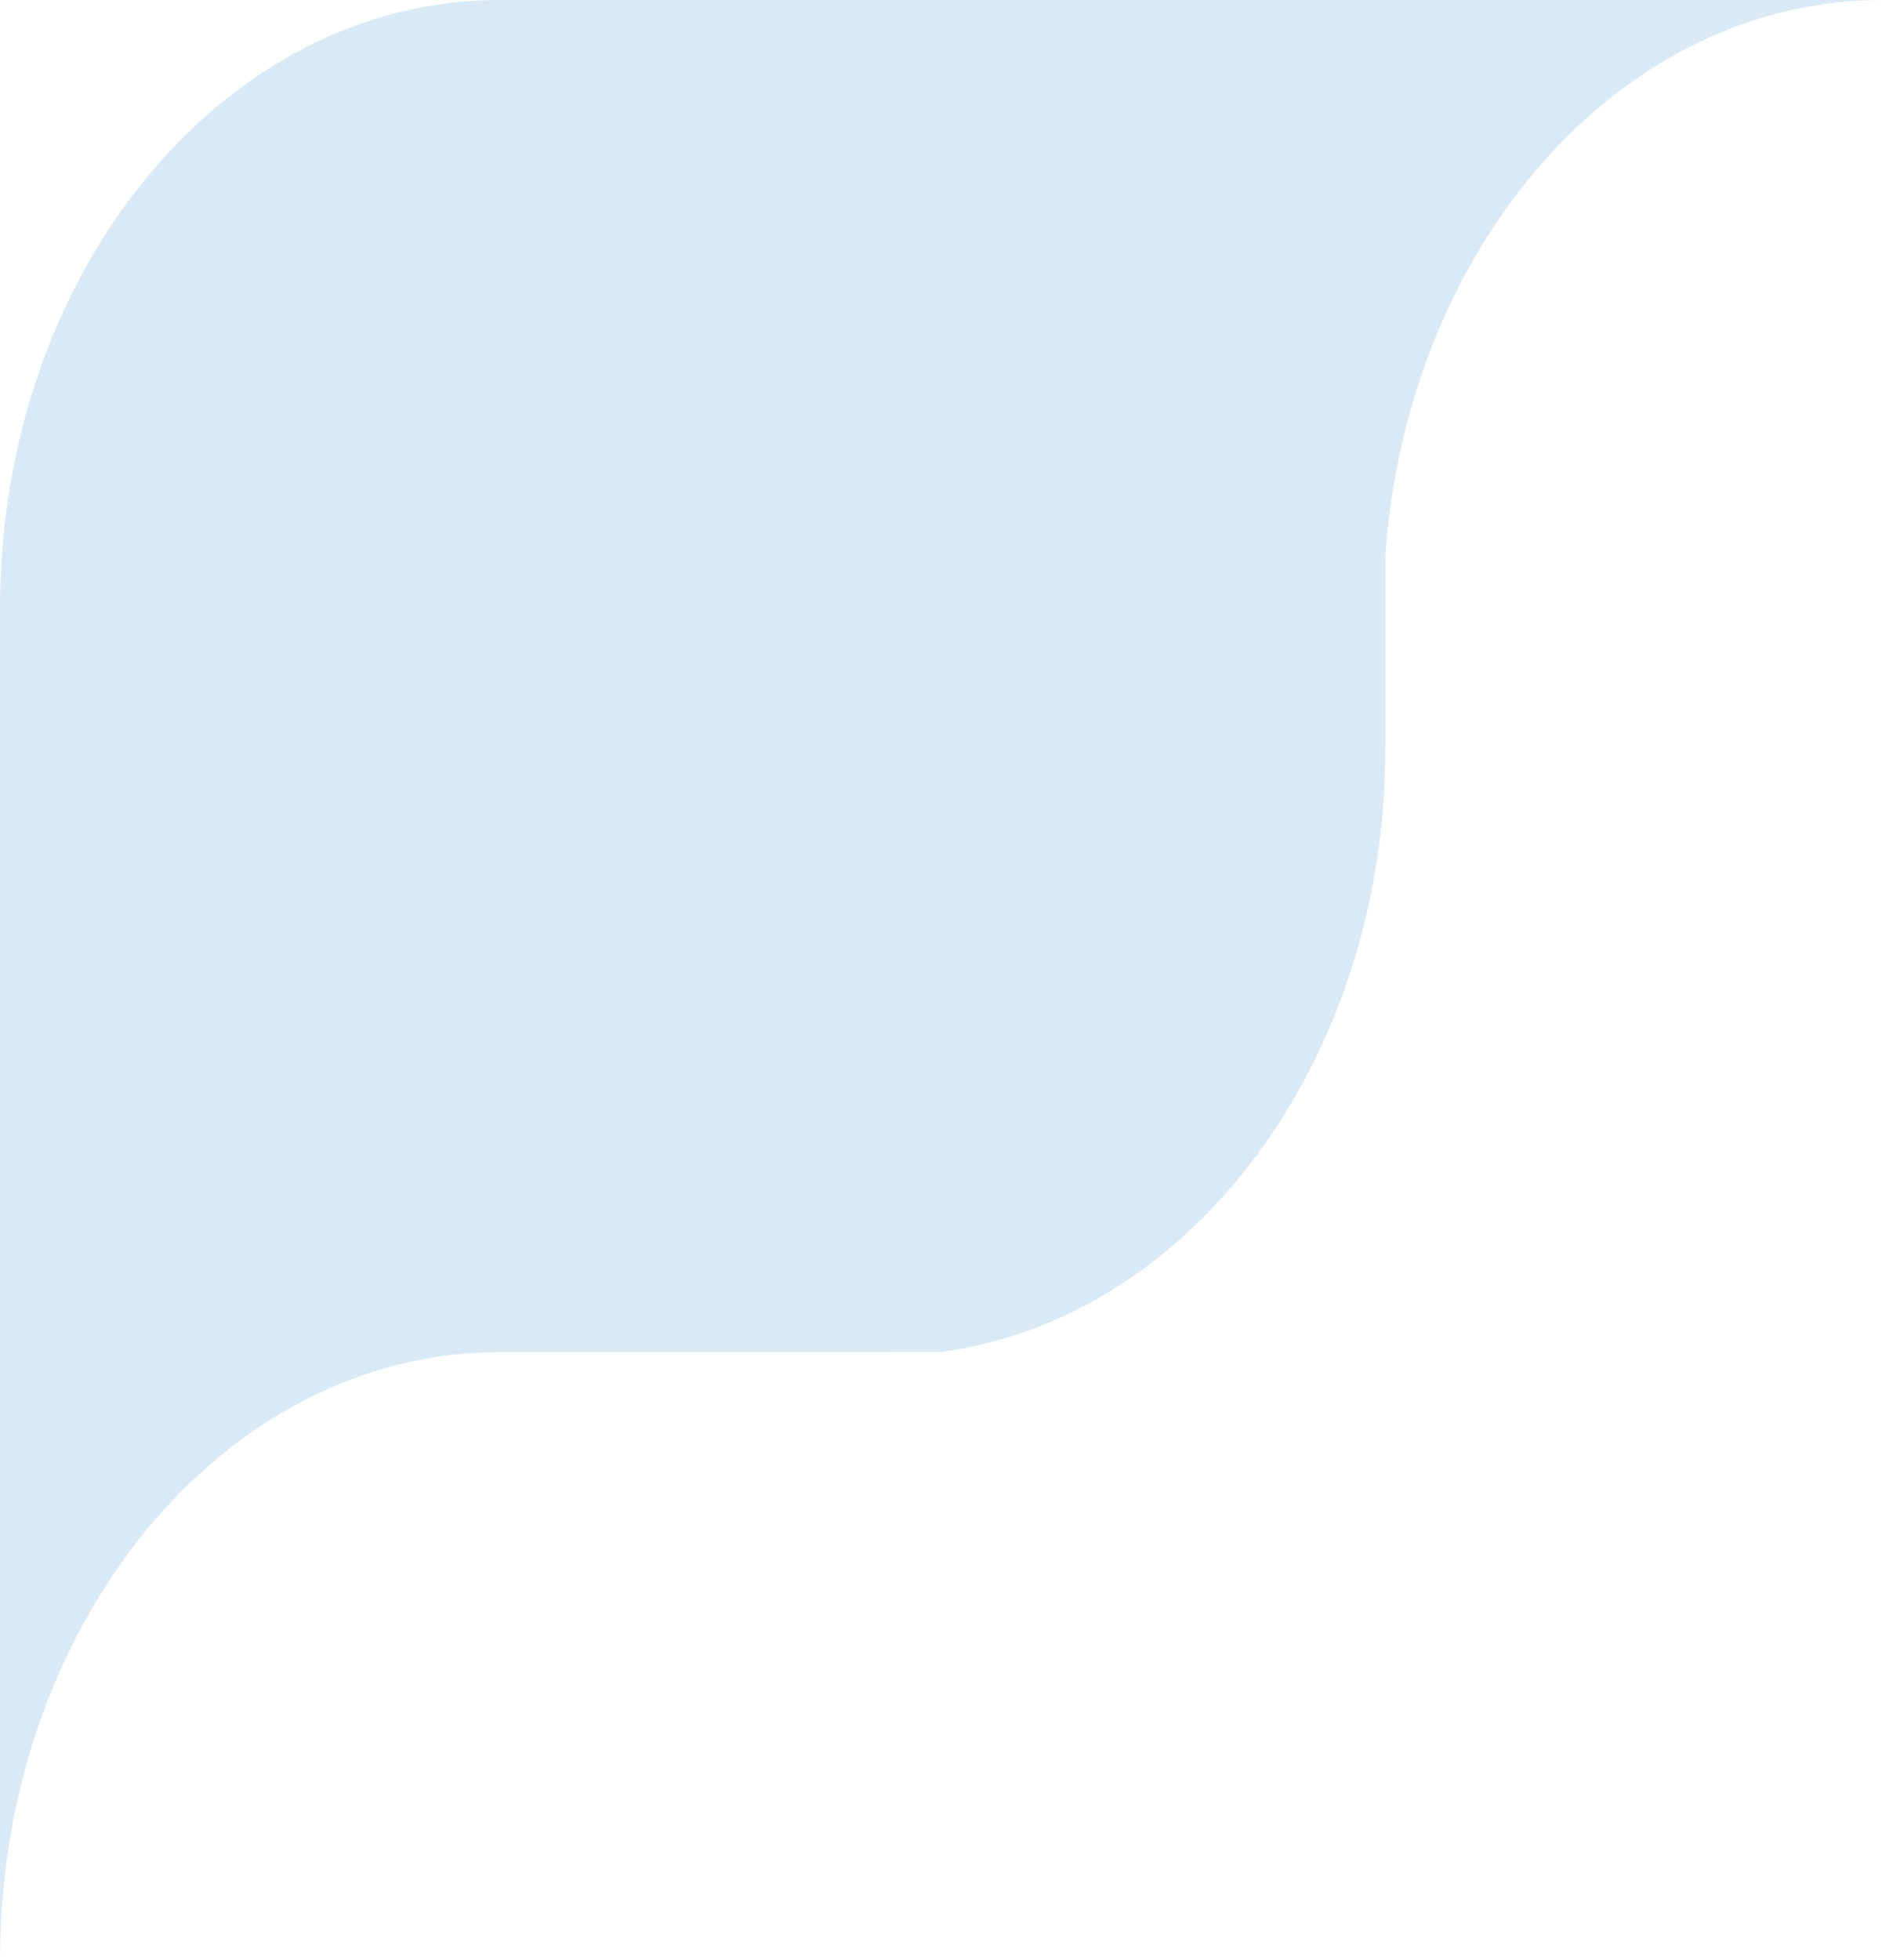 <svg xmlns="http://www.w3.org/2000/svg" width="154.719" height="161.033" viewBox="0 0 154.719 161.033"><defs><style>.a{fill:rgba(217,233,246,0.99);}</style></defs><path class="a" d="M155.435,119.072V107.919C155.445,80.347,173.817,58,196.484,58H310.152c-21.453,0-38.991,20.043-40.824,45.562l0,15.888c0,25.74-16.008,46.916-36.572,49.631l-36.27.01c-22.672,0-41.049,22.356-41.051,49.941Z" transform="translate(-155.433 -58)"/></svg>